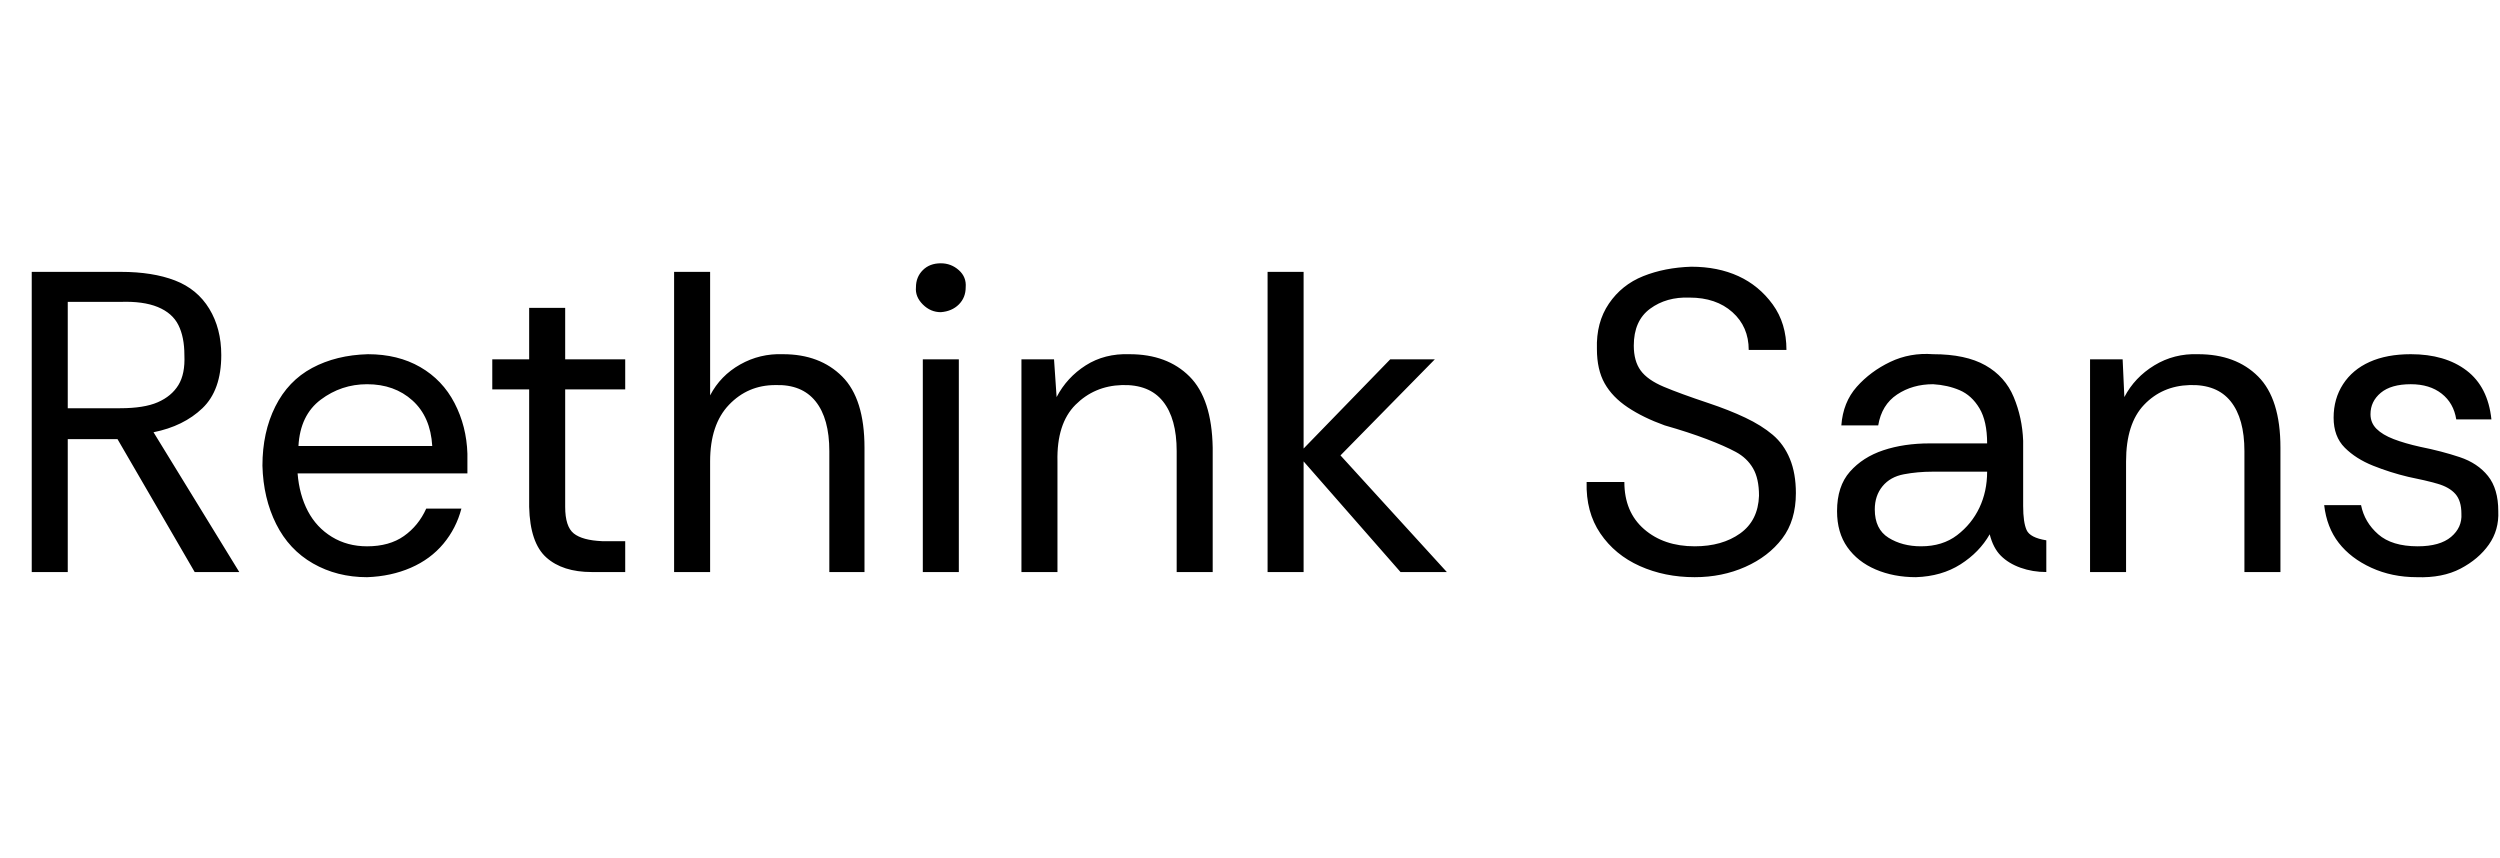 <svg id="fnt-Rethink Sans" viewBox="0 0 2915 1000" xmlns="http://www.w3.org/2000/svg"><path id="rethink-sans" class="f" d="M79 667h-42v-350h104q37 0 63 10t40 33 14 54q0 41-22 62t-57 28l100 163h-52l-90-155h-58v155m0-315v124h61q28 0 44-7t24-20 7-35q0-21-7-35t-24-21-44-6h-61m349 321q-35 0-63-16t-43-46-16-68q0-39 15-69t43-45 65-16q35 0 61 15t40 42 15 59q0 7 0 11t0 12h-198q2 25 12 44t28 30 41 11q26 0 43-12t26-32h41q-6 23-21 41t-38 28-51 11m-80-153h156q-2-34-23-53t-53-19q-30 0-54 18t-26 54m381 147h-39q-34 0-53-17t-20-59v-137h-43v-35h43v-60h42v60h70v35h-70v137q0 23 10 31t33 9h27v36m99 0h-42v-350h42v144q12-23 35-36t50-12q43 0 69 26t26 83v145h-41v-141q0-38-16-58t-47-19q-32 0-54 23t-22 66v129m269-303q-12 0-21-9t-8-20q0-12 8-20t21-8q12 0 21 8t8 20q0 12-8 20t-21 9m21 303h-42v-248h42v248m115 0h-42v-248h38l3 44q12-23 34-37t51-13q44 0 70 26t27 83v145h-42v-141q0-38-16-58t-48-19-54 23-21 66v129m287 0h-42v-350h42v206l101-104h52l-110 112 124 136h-54l-113-129v129m456 6q-35 0-64-13t-46-38-16-60h44q0 35 23 55t59 20q32 0 53-15t22-44q0-20-7-32t-20-19-34-15-49-16q-25-9-43-21t-27-28-9-40q-1-31 14-53t40-32 56-11q31 0 55 11t40 33 16 53h-44q0-27-19-44t-50-17q-27-1-46 13t-19 43q0 18 8 29t27 19 52 19q24 8 43 17t32 20 20 28 7 40q0 32-16 53t-43 33-59 12m258 0q-26 0-47-9t-33-26-12-42q0-29 15-46t39-25 54-8h67q0-26-9-41t-23-21-31-7q-24 0-42 12t-22 36h-43q2-27 18-45t39-29 50-9q38 0 61 13t33 37 11 51v76q0 19 4 28t23 12v37q-16 0-30-5t-23-14-13-25q-12 21-34 35t-52 15m6-36q25 0 42-13t26-32 9-42v0h-64q-17 0-33 3t-25 14-9 27q0 23 16 33t38 10m239 30h-42v-248h38l2 44q12-23 35-37t51-13q44 0 70 26t26 83v145h-42v-141q0-38-16-58t-48-19-53 23-21 66v129m339 6q-29 0-53-11t-38-29-17-44h43q4 20 20 34t46 14q26 0 39-11t12-27q0-15-7-23t-21-12-34-8q-21-5-41-13t-33-21-13-35 11-39 31-26 48-9q40 0 65 19t29 57h-41q-3-19-17-30t-36-11q-23 0-35 10t-12 25q0 10 7 17t20 12 31 9q25 5 46 12t33 22 12 41q1 22-11 39t-33 28-51 10" />
</svg>
